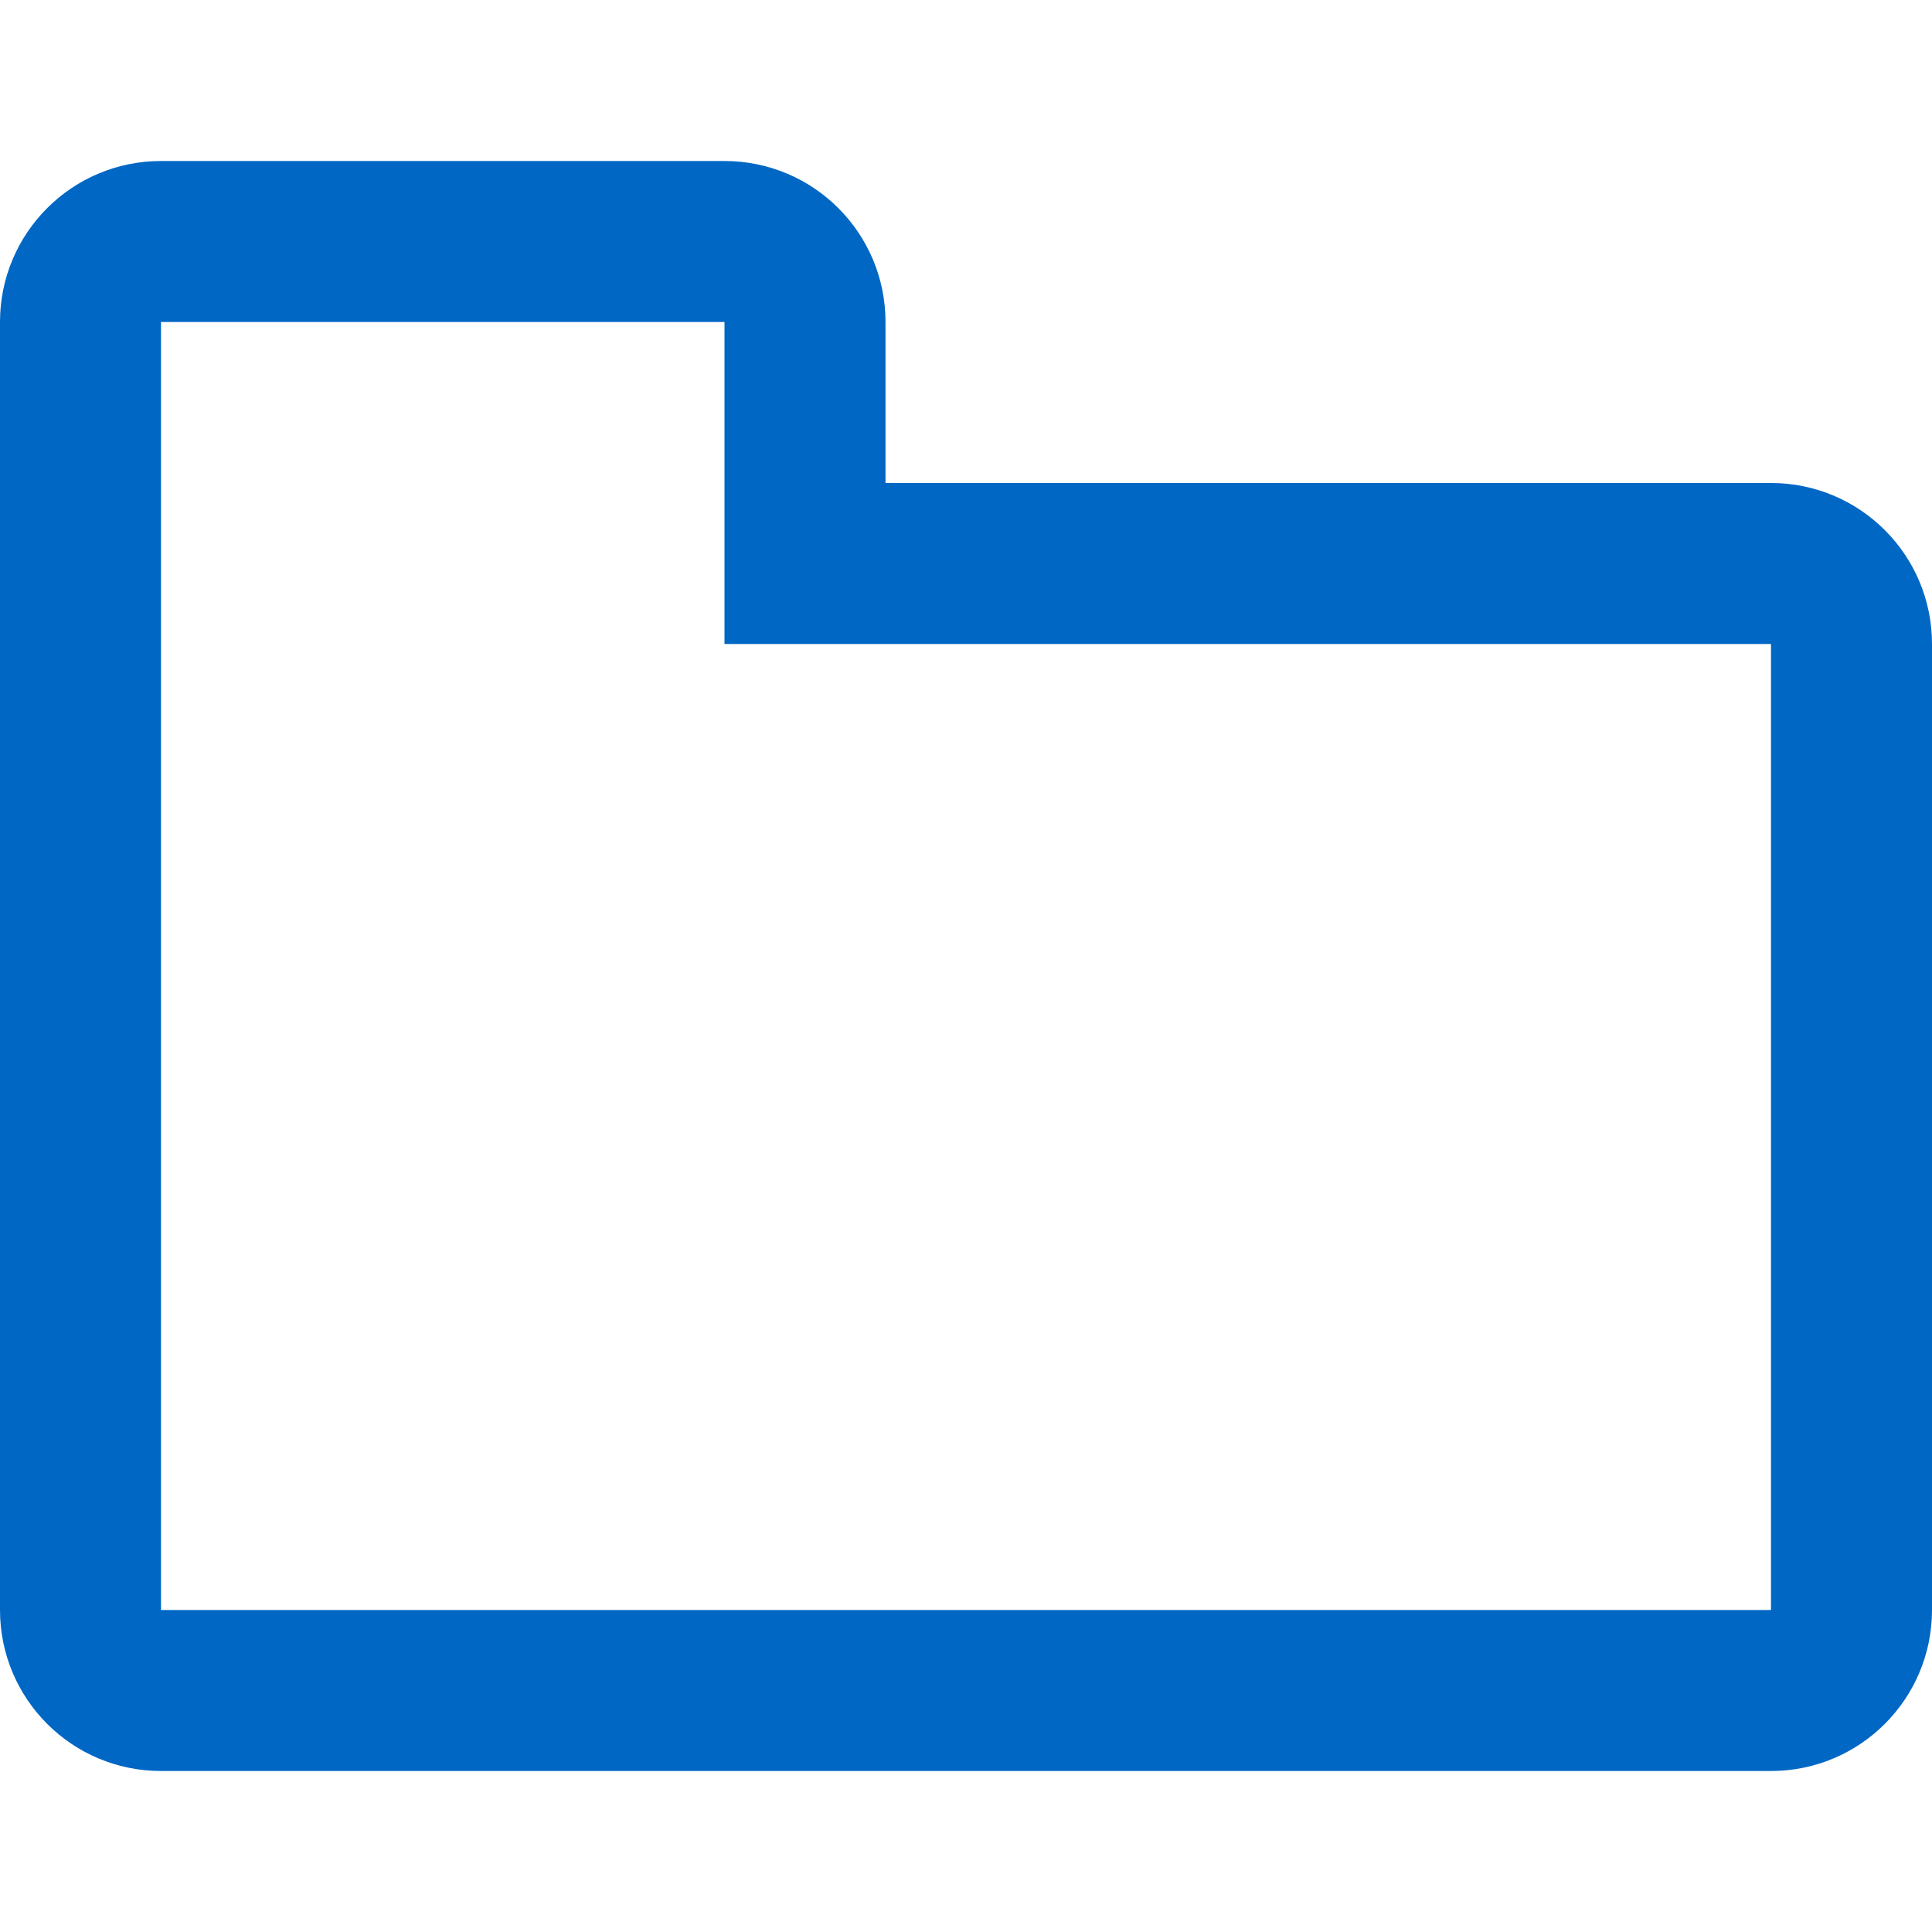 <svg id="FolderBlue" width="24" height="24" viewBox="0 0 24 24" fill="none" xmlns="http://www.w3.org/2000/svg">
<path fill-rule="evenodd" clip-rule="evenodd" d="M9 8V4H2V20H22V8H9ZM0 4V20C0 21.105 0.895 22 2 22H22C23.105 22 24 21.105 24 20V8C24 6.895 23.105 6 22 6H11V4C11 2.895 10.105 2 9 2H2C0.895 2 0 2.895 0 4Z" fill="#0067C5"/>
</svg>
